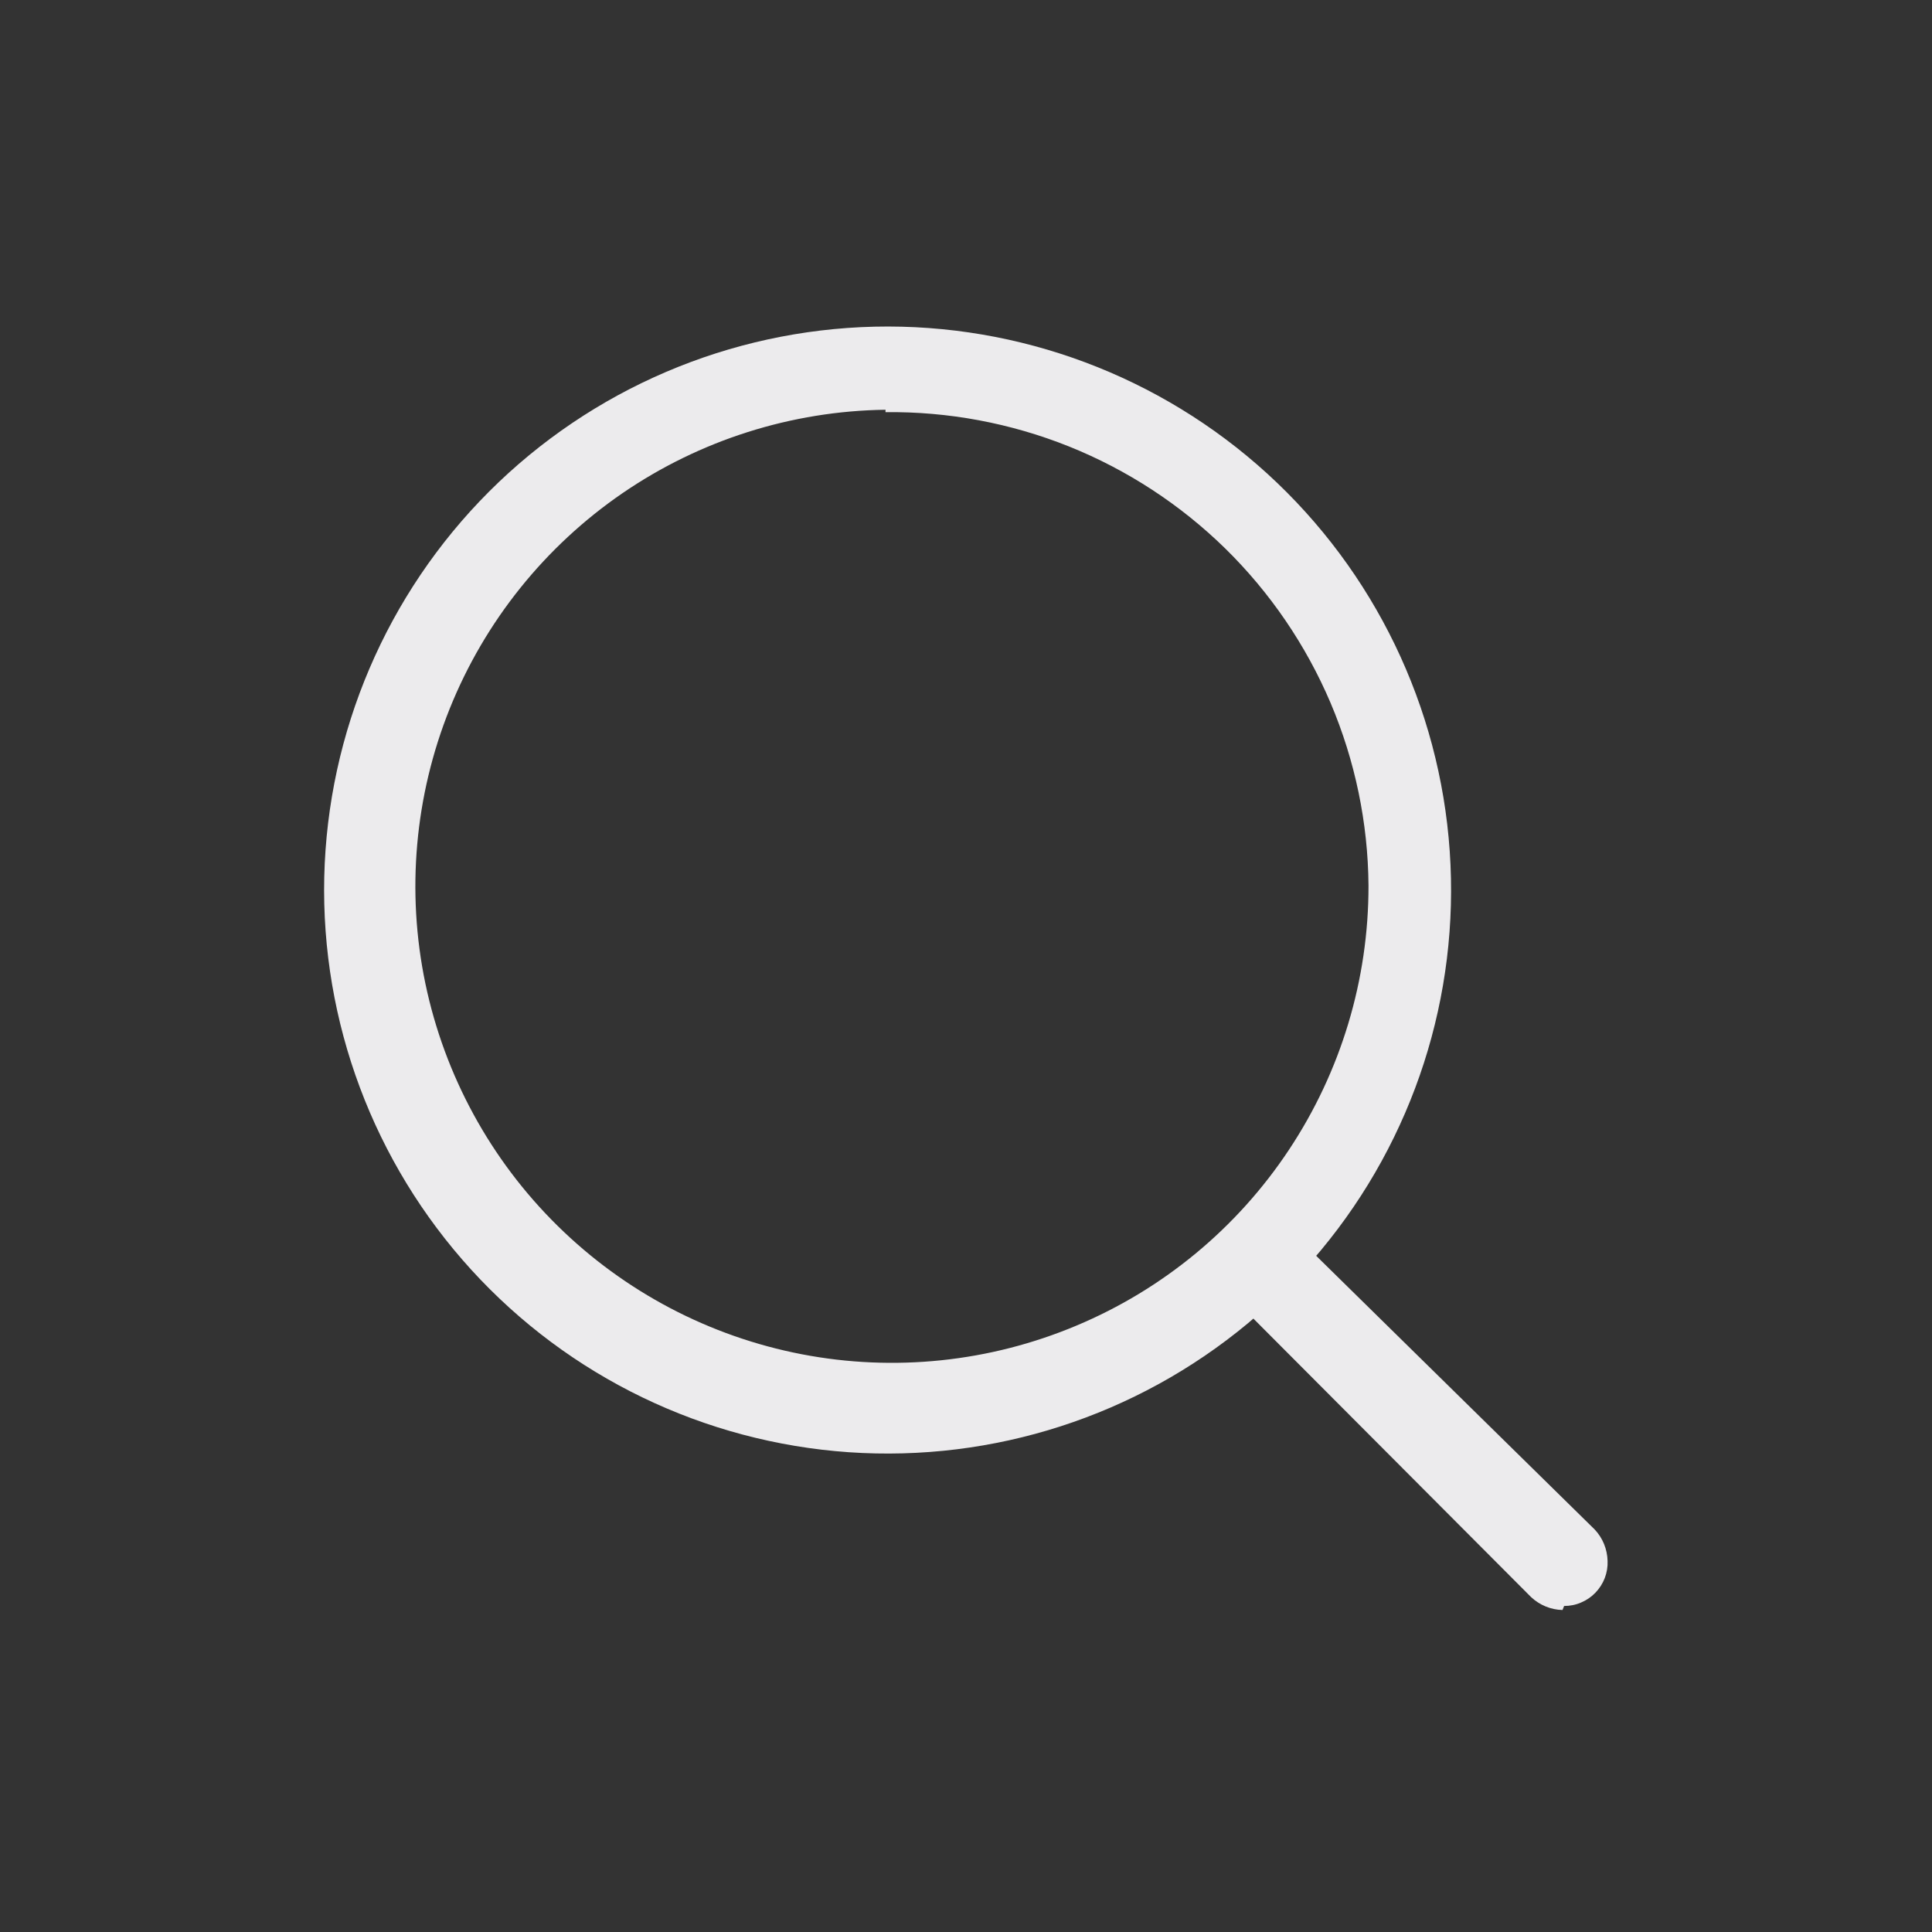 <svg width="24" height="24" viewBox="0 0 24 24" fill="none" xmlns="http://www.w3.org/2000/svg">
<rect x="0" y="0" width="24" height="24" fill="#333333" stroke="none"/>
<path d="M19.41 20C19.265 19.997 19.126 19.939 19.02 19.84L15.57 16.38L15.5 16.44C14.115 17.591 12.34 18.164 10.543 18.04C8.747 17.915 7.067 17.104 5.854 15.773C4.641 14.442 3.987 12.695 4.028 10.895C4.07 9.095 4.803 7.38 6.076 6.106C7.35 4.833 9.065 4.1 10.865 4.058C12.665 4.017 14.412 4.671 15.743 5.884C17.073 7.097 17.885 8.777 18.009 10.573C18.134 12.37 17.561 14.145 16.41 15.53L16.35 15.6L19.81 19C19.91 19.106 19.966 19.245 19.97 19.39C19.973 19.463 19.961 19.535 19.935 19.603C19.909 19.671 19.869 19.733 19.819 19.785C19.769 19.837 19.708 19.879 19.641 19.907C19.575 19.936 19.503 19.95 19.43 19.95L19.41 20ZM11 5.09C9.832 5.106 8.695 5.467 7.732 6.127C6.769 6.788 6.023 7.718 5.587 8.802C5.152 9.885 5.046 11.074 5.284 12.217C5.523 13.36 6.094 14.408 6.926 15.227C7.758 16.047 8.814 16.602 9.96 16.823C11.107 17.044 12.294 16.92 13.37 16.468C14.447 16.017 15.367 15.256 16.012 14.283C16.658 13.31 17.002 12.168 17 11C16.994 10.22 16.833 9.448 16.528 8.73C16.222 8.012 15.778 7.361 15.221 6.814C14.663 6.268 14.004 5.837 13.279 5.546C12.555 5.256 11.78 5.111 11 5.12V5.09Z" fill="#ECEBED"/>
</svg>
